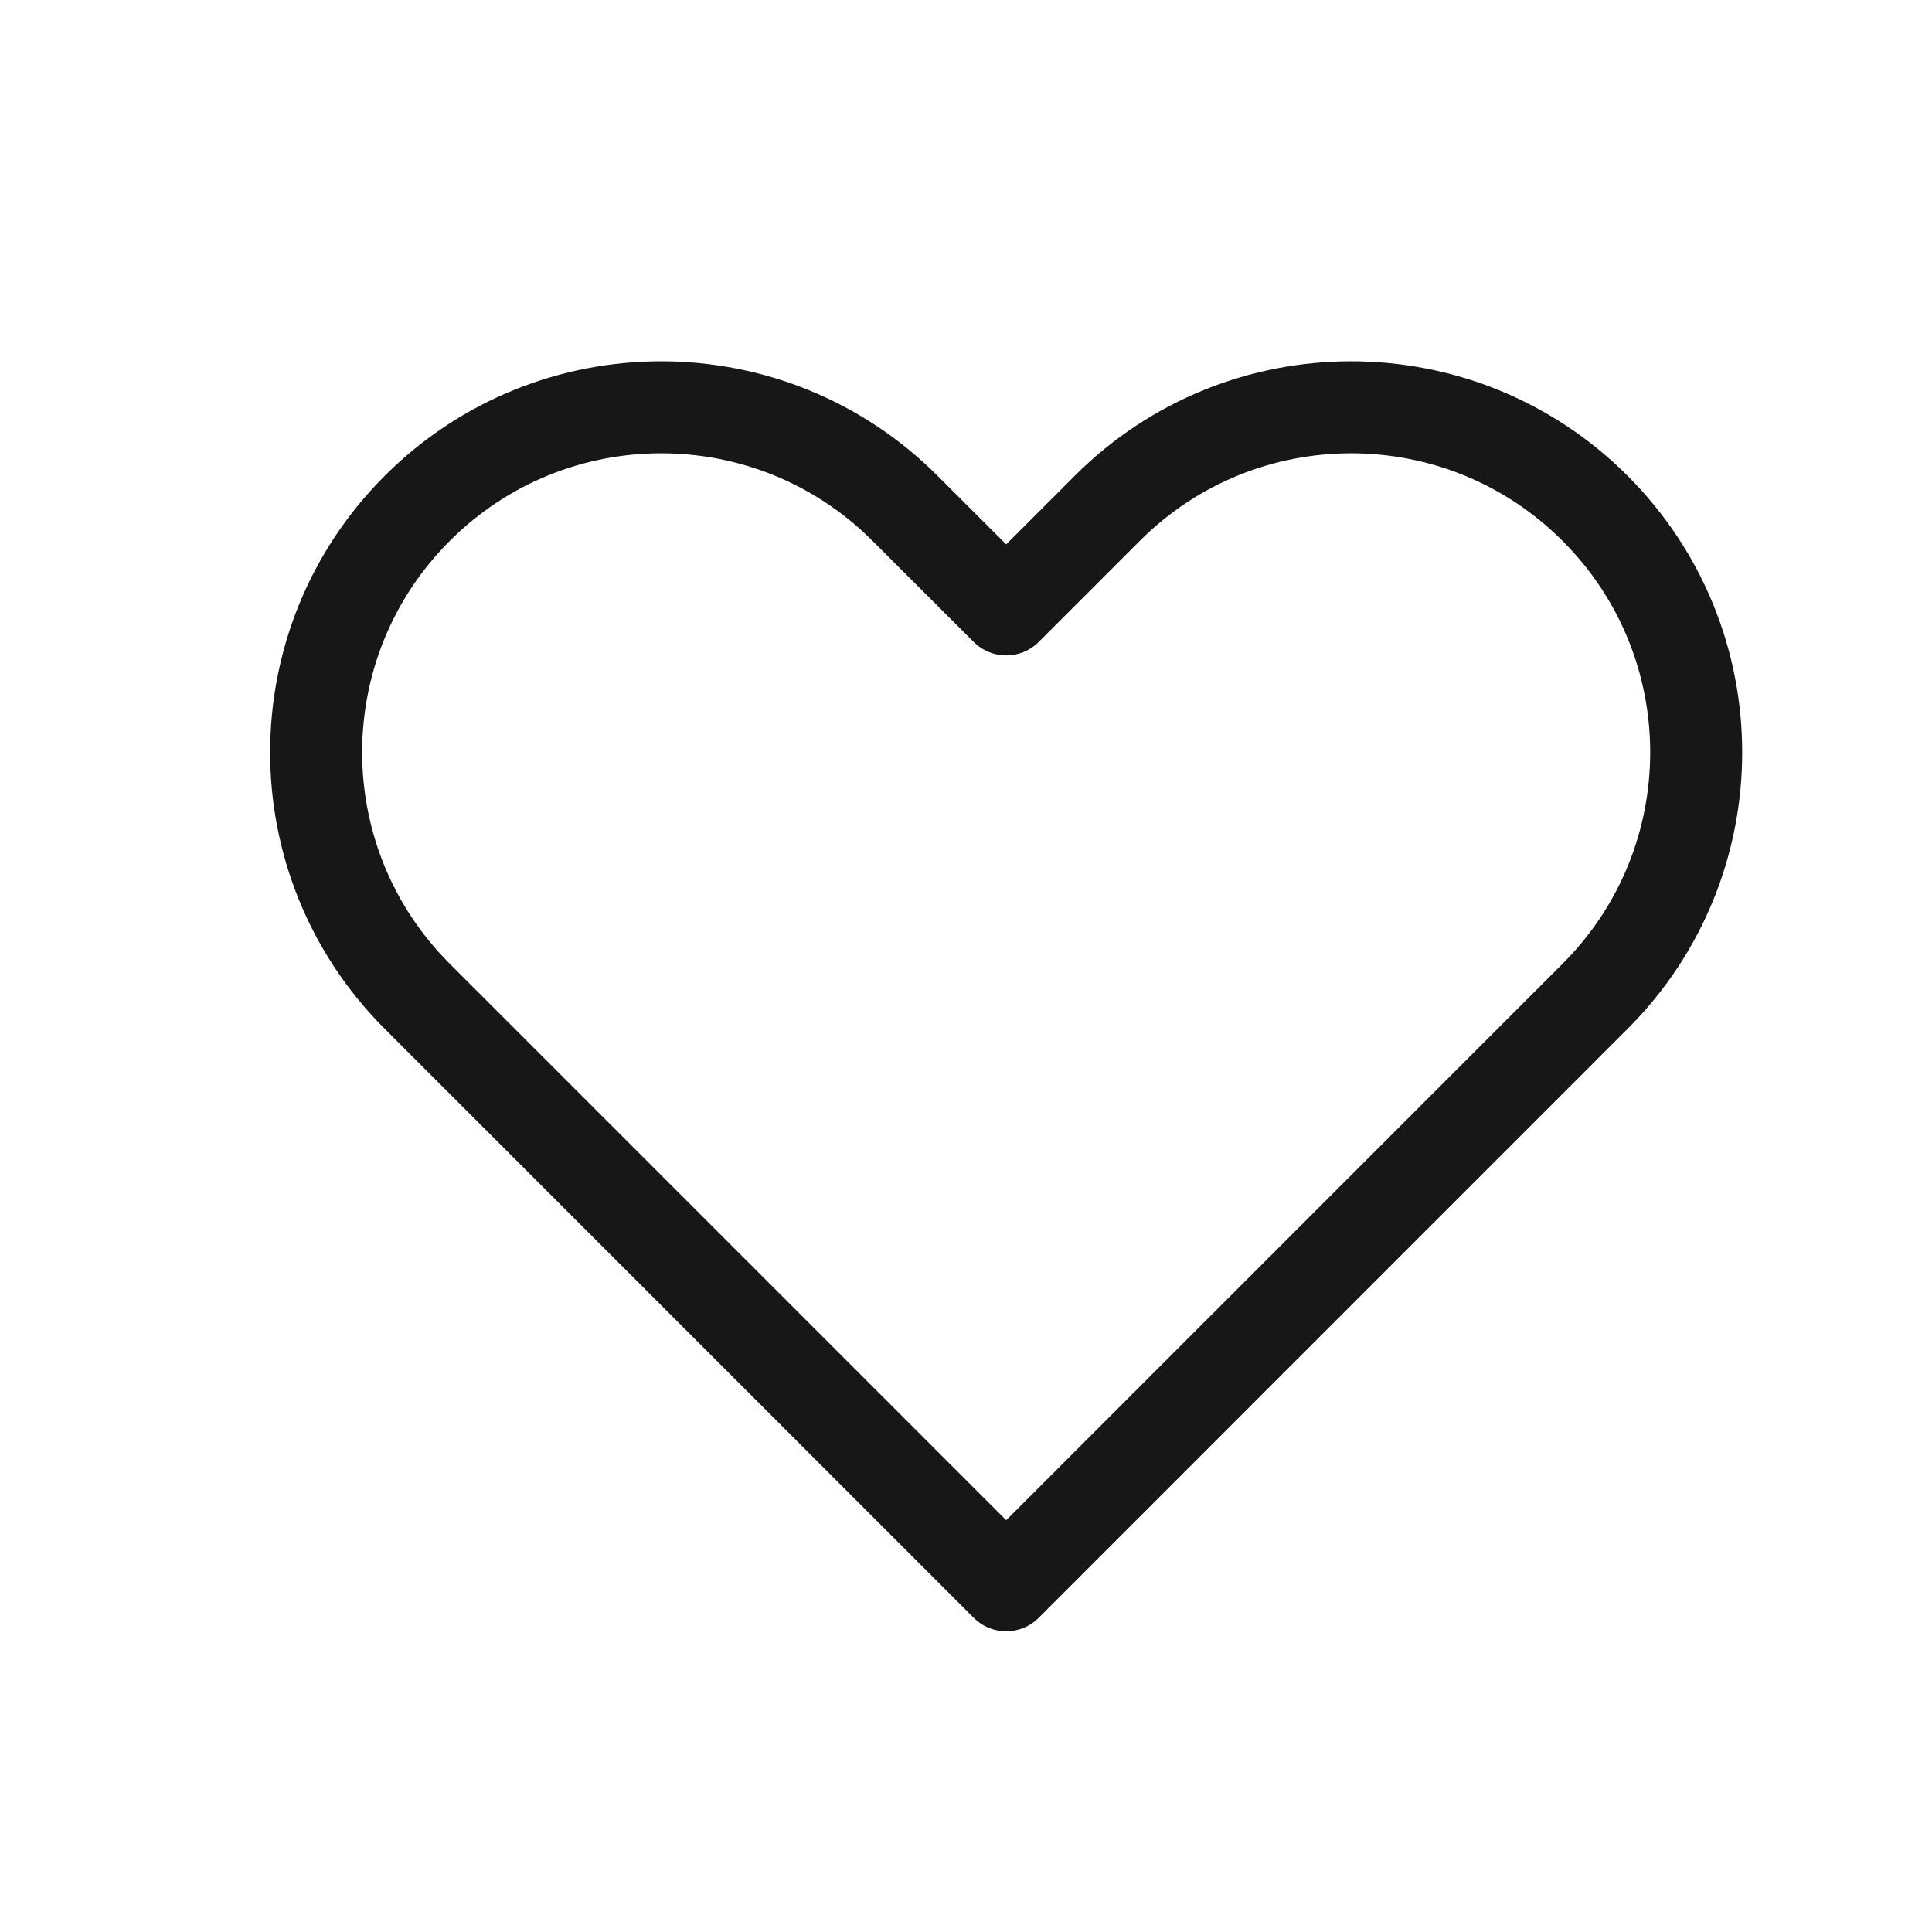 <svg width="21" height="21" viewBox="0 0 21 21" fill="none" xmlns="http://www.w3.org/2000/svg">
<path d="M4.535 5.526C3.07 6.99 3.07 9.365 4.535 10.829L10.937 17.231L17.338 10.829C18.803 9.365 18.803 6.99 17.338 5.526C15.874 4.061 13.499 4.061 12.035 5.526L10.937 6.624L9.838 5.526C8.374 4.061 5.999 4.061 4.535 5.526Z" stroke="#171717" stroke-linecap="round" stroke-linejoin="round"/>
</svg>
